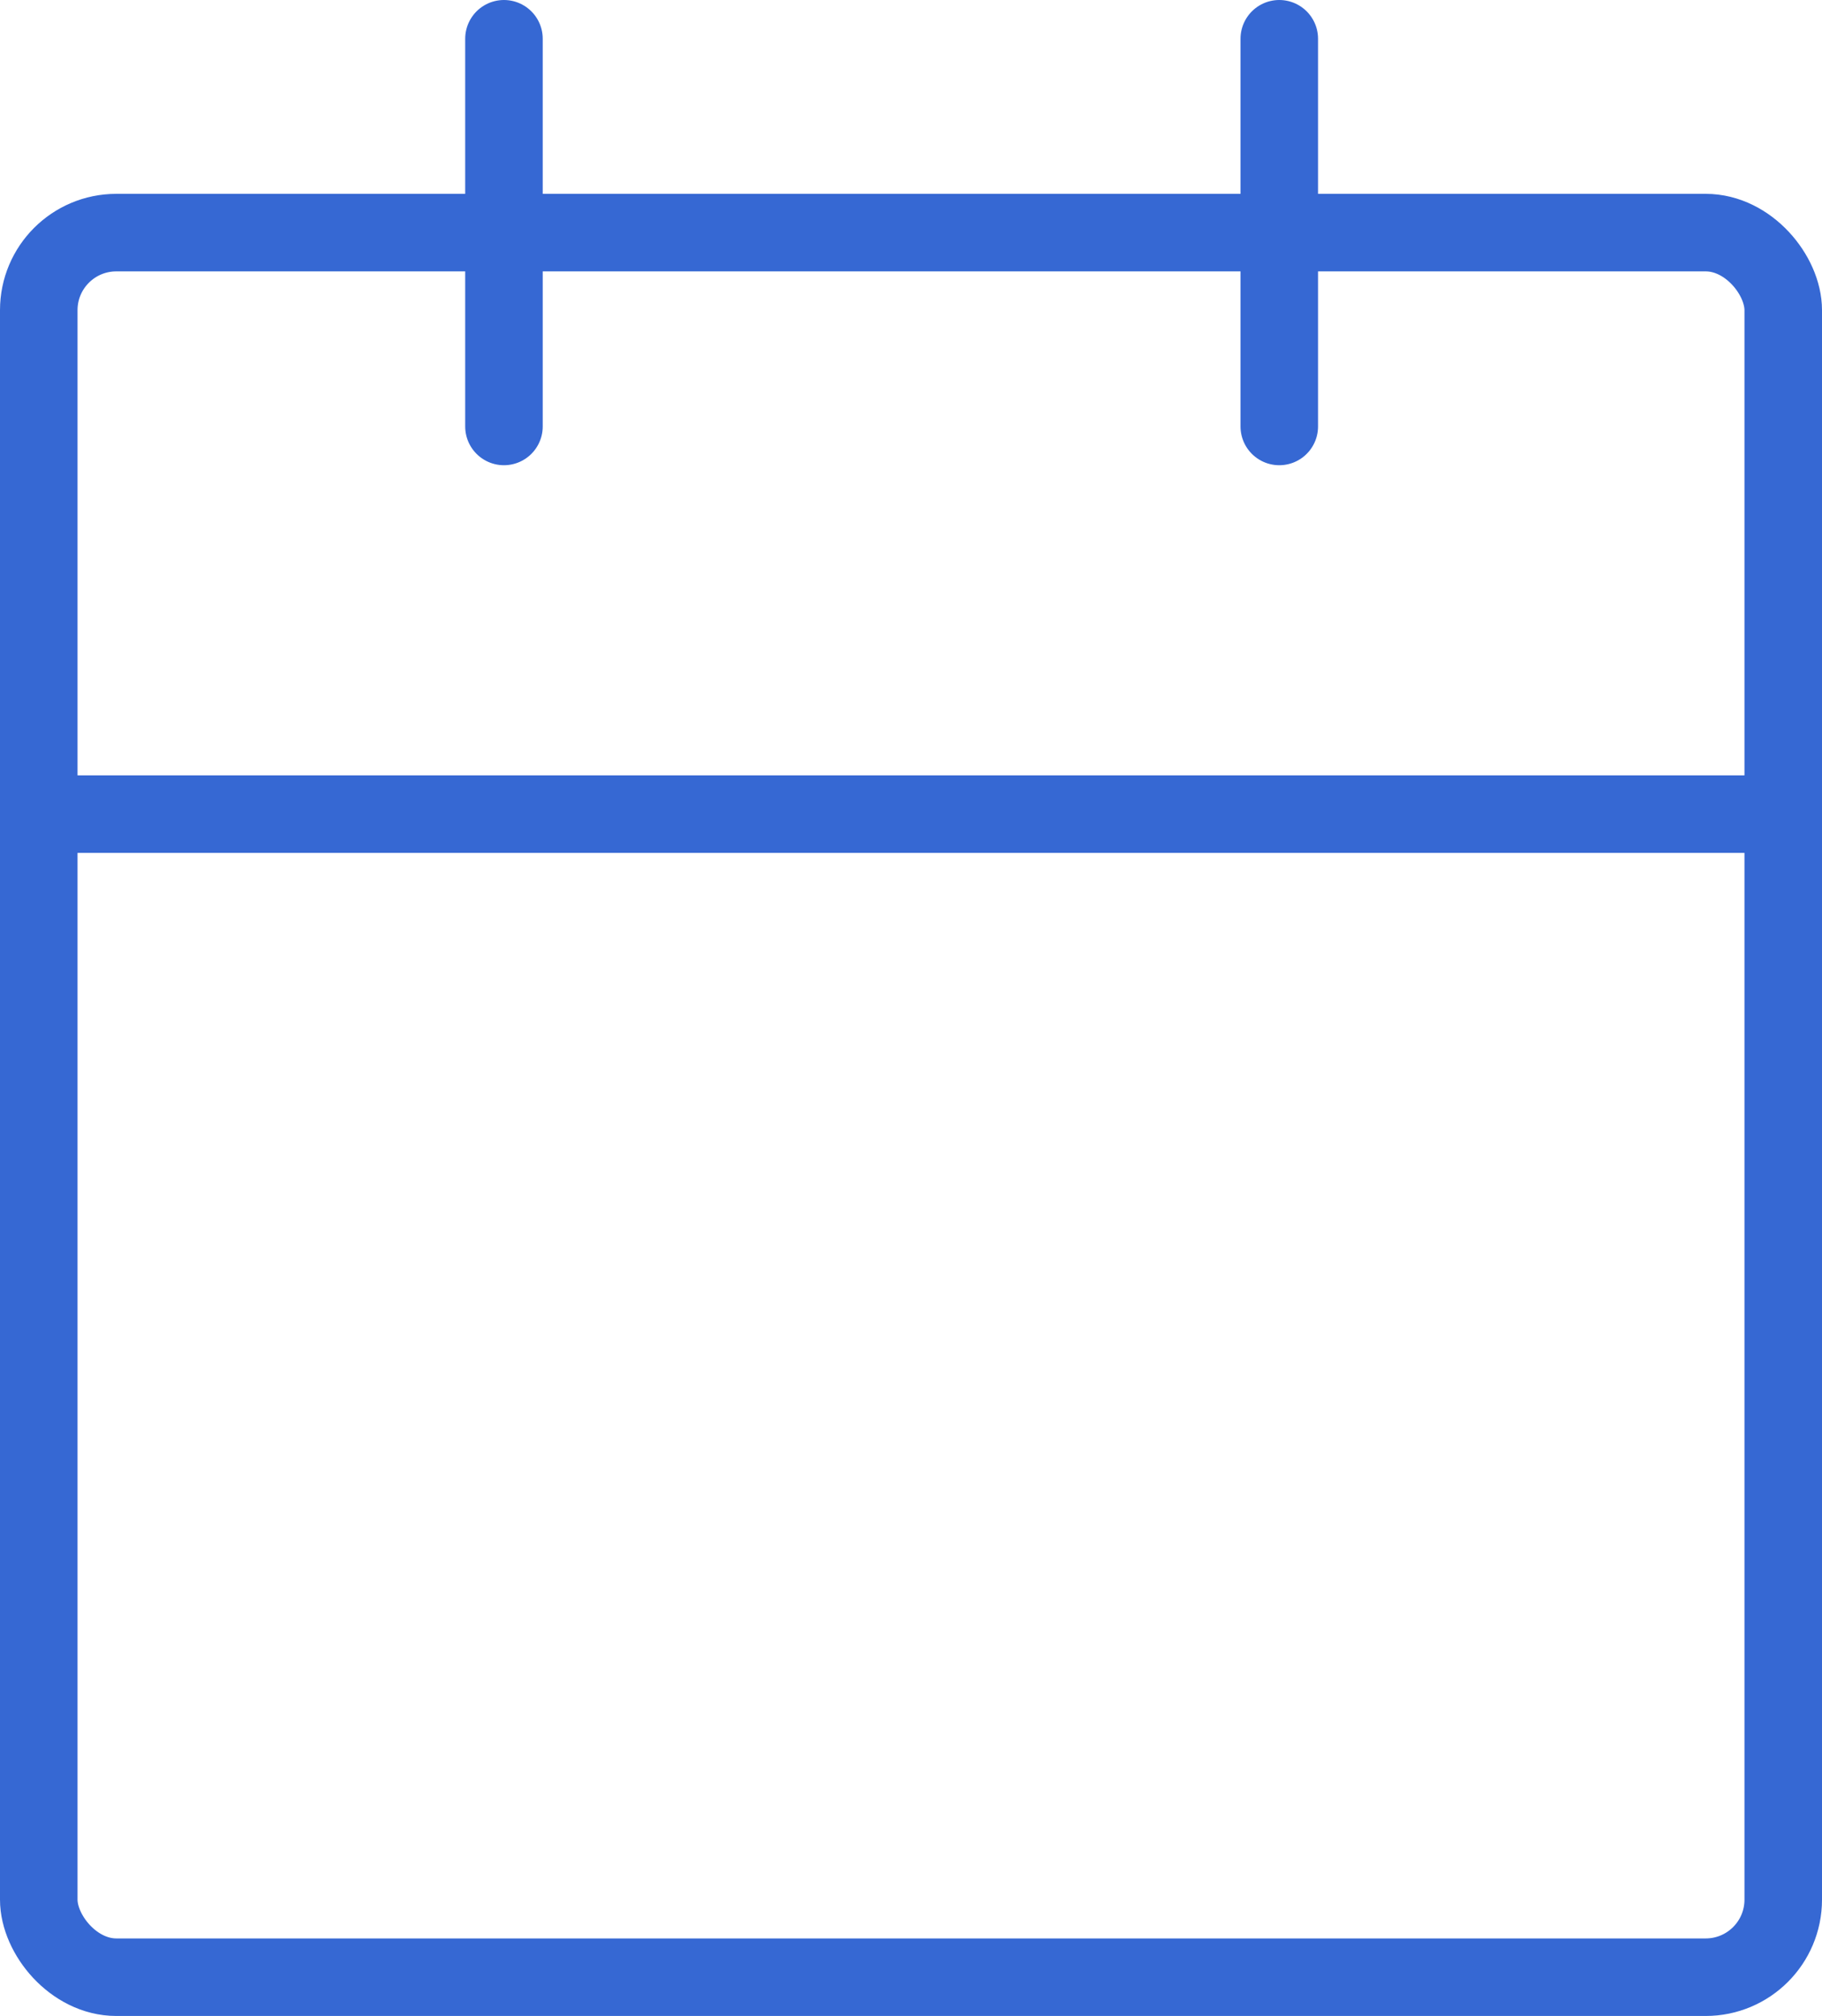 <?xml version="1.0" encoding="UTF-8"?>
<svg width="47px" height="52px" viewBox="0 0 47 52" version="1.1" xmlns="http://www.w3.org/2000/svg" xmlns:xlink="http://www.w3.org/1999/xlink">
    <!-- Generator: Sketch 52.6 (67491) - http://www.bohemiancoding.com/sketch -->
    <title>calendar</title>
    <desc>Created with Sketch.</desc>
    <g id="Yipcart-Website" stroke="none" stroke-width="1" fill="none" fill-rule="evenodd" stroke-linecap="round" stroke-linejoin="round">
        <g id="Home" transform="translate(-986, -5853)" stroke="#3668D3" stroke-width="2">
            <g id="Group-111" transform="translate(130, 5854)">
                <g id="Group-26" transform="translate(857, 0)">
                    <g id="calendar">
                        <rect id="Rectangle-path" x="0" y="5" width="45" height="45" rx="2"></rect>
                        <path d="M32,0 L32,10" id="Shape"></path>
                        <path d="M12,0 L12,10" id="Shape"></path>
                        <path d="M0,20 L45,20" id="Shape"></path>
                    </g>
                </g>
            </g>
        </g>
    </g>
</svg>